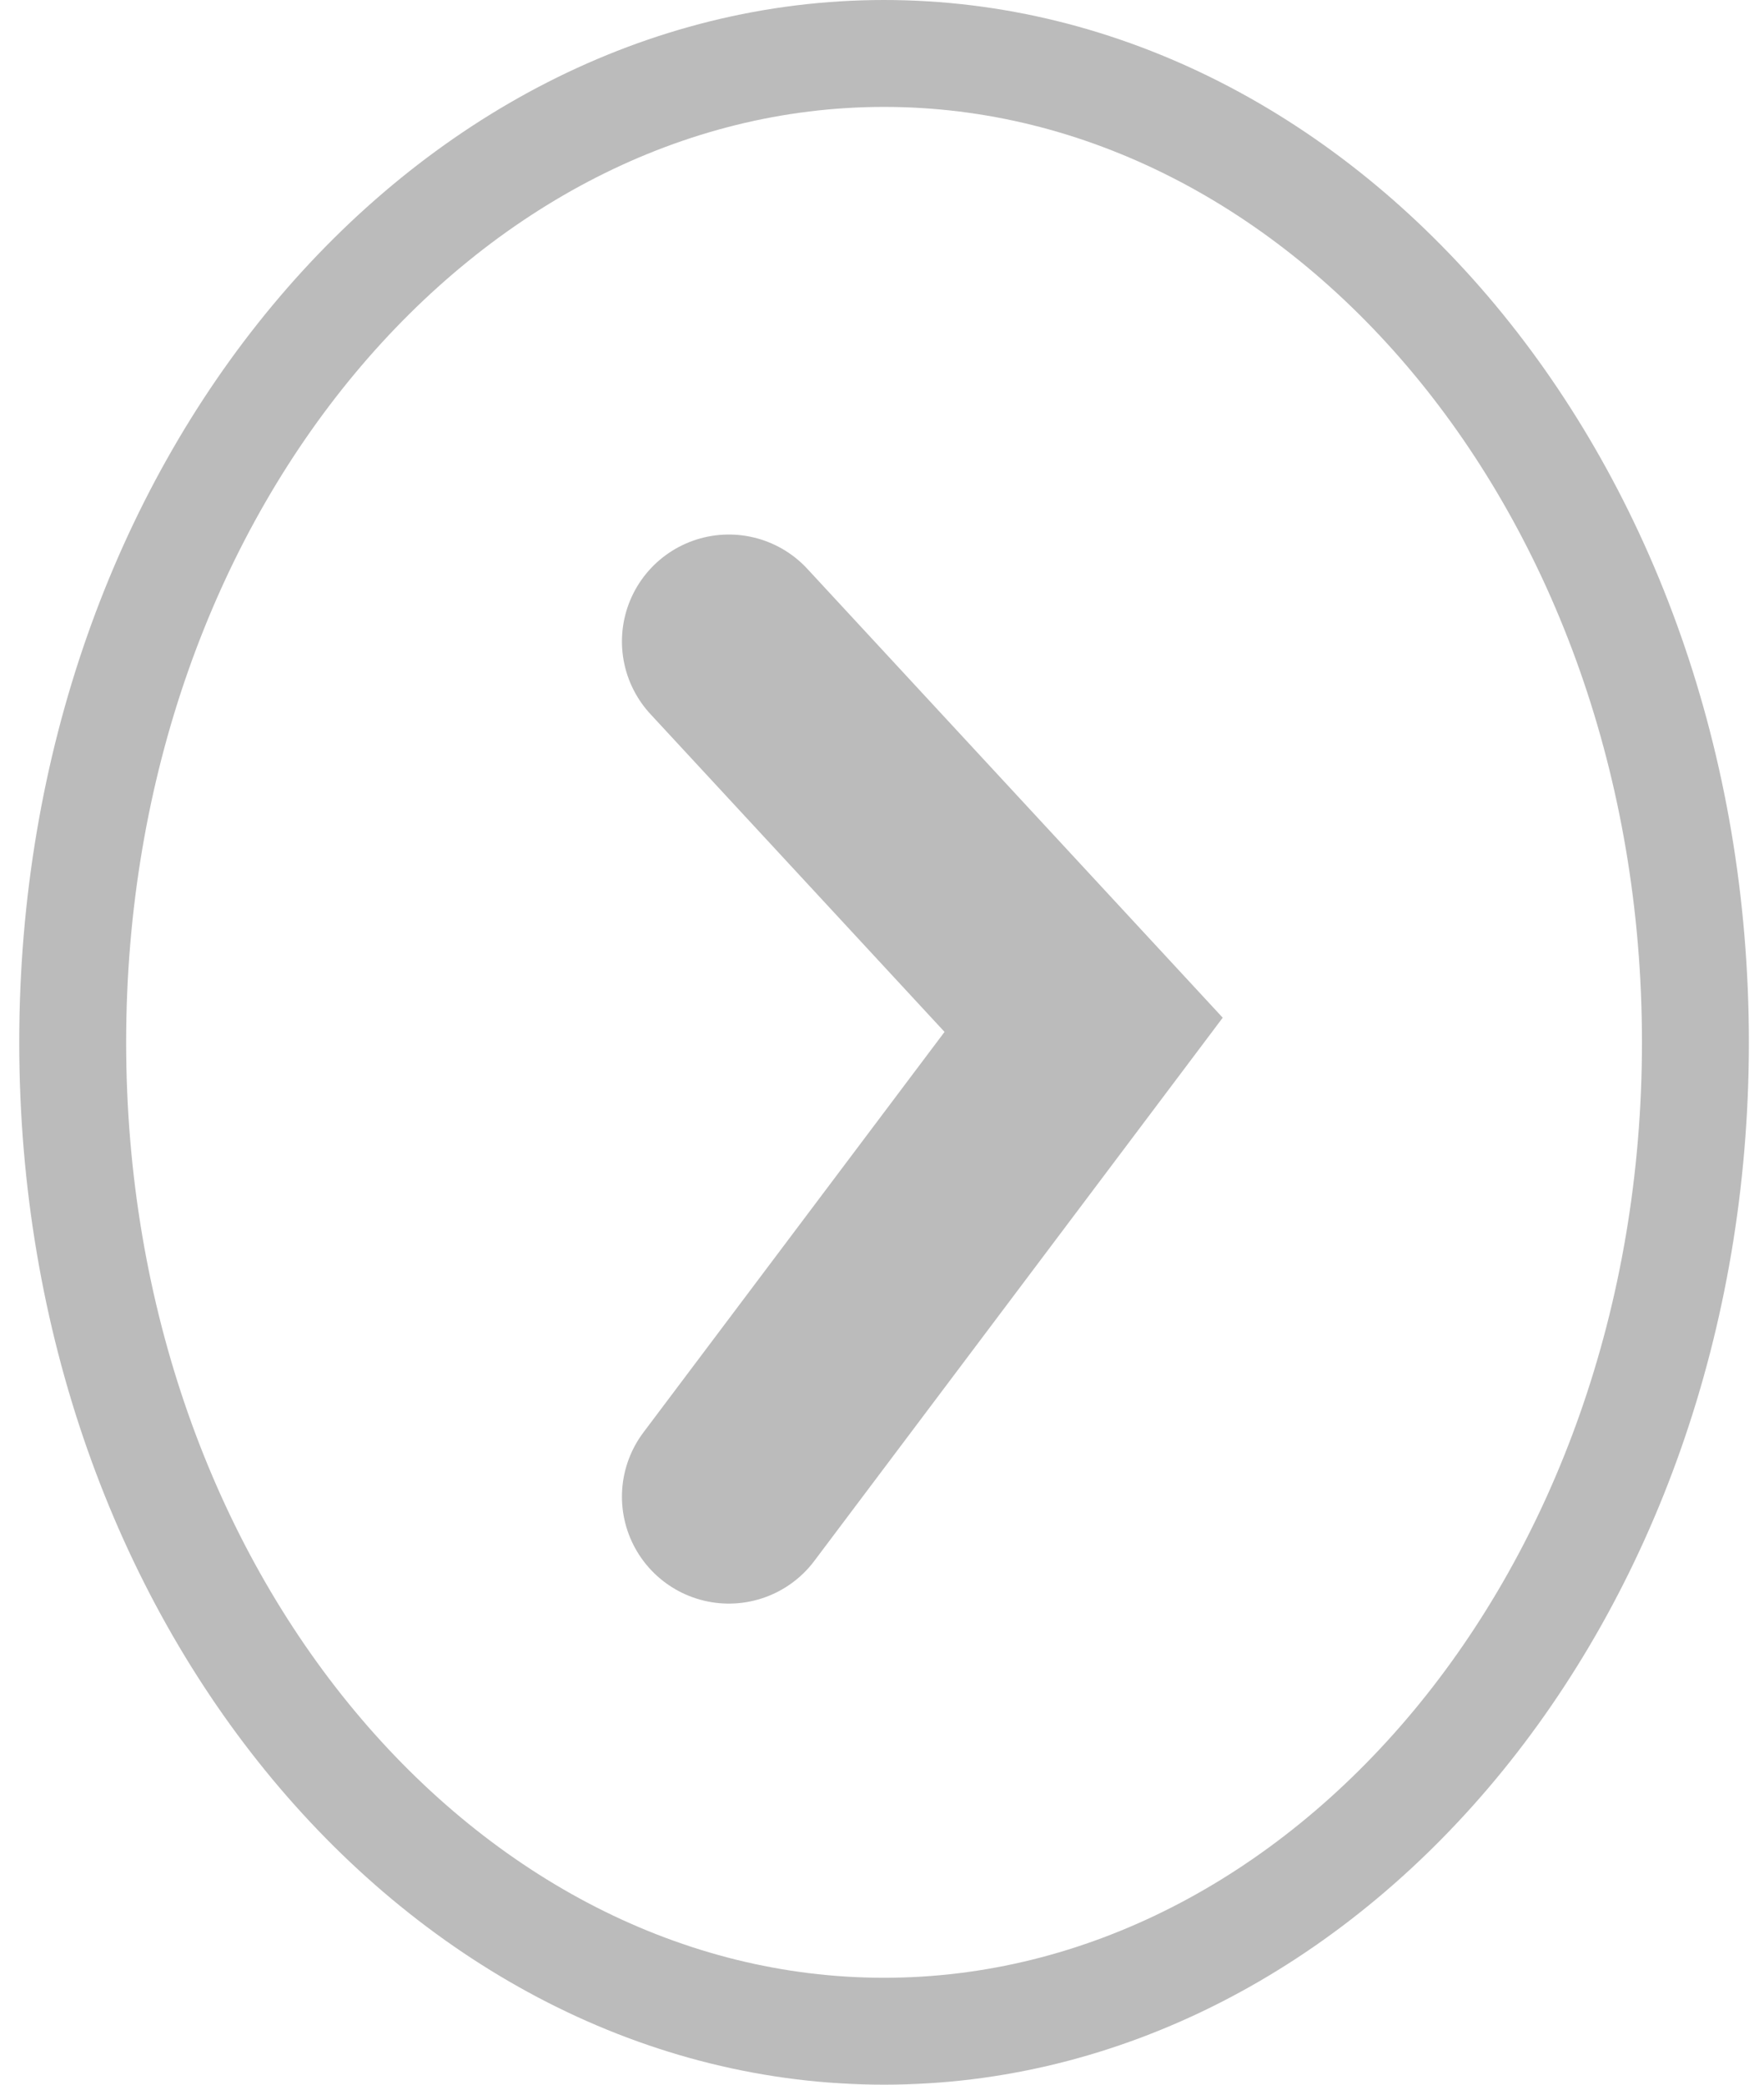 <svg width="33" height="39" viewBox="0 0 33 39" fill="none" xmlns="http://www.w3.org/2000/svg">
<path d="M1.36 19.5C1.36 9.1 8.322 1 16.539 1C24.755 1 31.717 9.1 31.717 19.5C31.717 29.9 24.755 38 16.539 38C8.322 38 1.36 29.9 1.36 19.5Z" stroke="#BBBBBB" stroke-width="2"/>
<path d="M13.635 28L20.272 19.172L13.635 12" stroke="#BBBBBB" stroke-width="4" stroke-linecap="round"/>
</svg>
